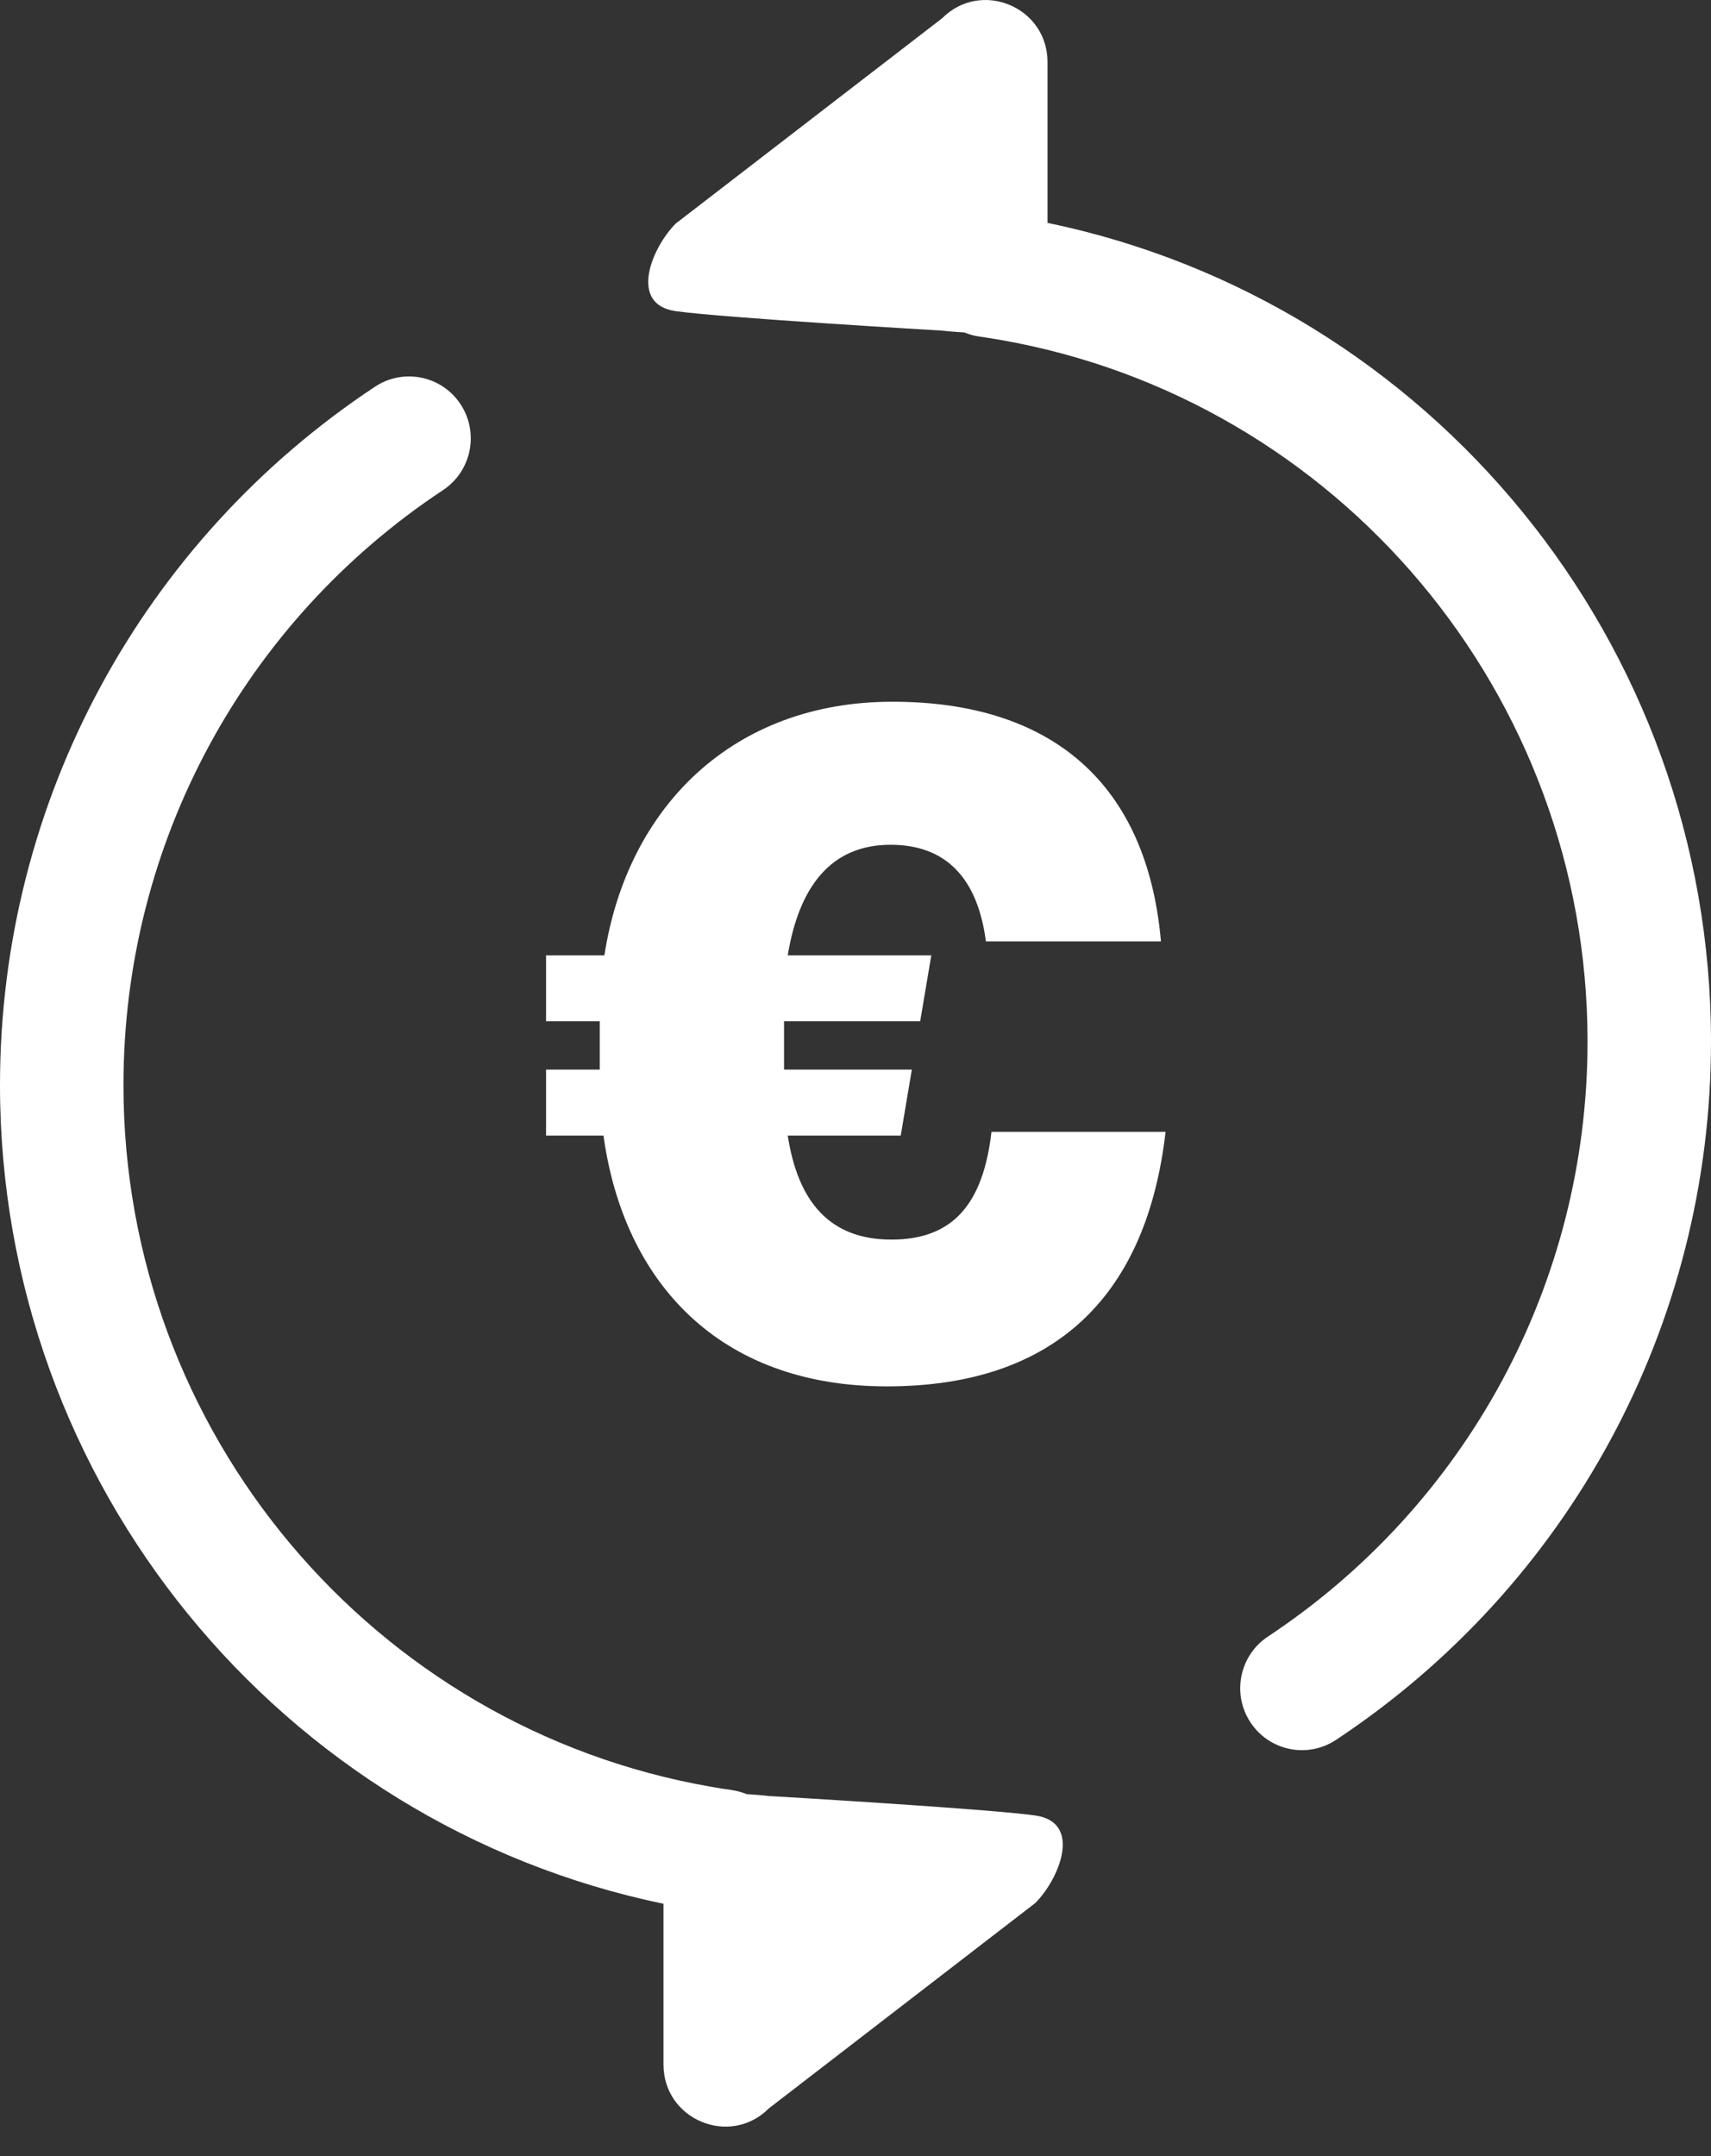 <svg width="50" height="63" viewBox="0 0 50 63" fill="none" xmlns="http://www.w3.org/2000/svg">
<rect x="0" y="0" width="50" height="63" fill="#333333" stroke="none"/>
<path fill-rule="evenodd" clip-rule="evenodd" d="M39.04 50.842C38.209 51.393 37.09 51.162 36.541 50.328C35.992 49.494 36.222 48.371 37.053 47.821C42.839 43.992 46.392 37.518 46.392 30.435C46.392 20.283 39.095 11.659 29.238 9.933C29.031 9.897 28.823 9.864 28.615 9.834C28.462 9.812 28.316 9.771 28.179 9.714C27.797 9.693 27.531 9.661 27.531 9.661C27.531 9.661 21.134 9.288 19.747 9.092C18.36 8.896 19.043 7.239 19.747 6.532L27.531 0.534C28.668 -0.606 30.611 0.201 30.611 1.813V6.512C41.804 8.836 50 18.776 50 30.435C50 38.747 45.828 46.35 39.04 50.842ZM13.459 11.813C12.911 10.979 11.791 10.749 10.96 11.299C4.172 15.791 0 23.394 0 31.707C0 43.365 8.196 53.305 19.389 55.63V60.328C19.389 61.941 21.332 62.748 22.469 61.608L30.253 55.609C30.957 54.903 31.64 53.246 30.253 53.05C28.866 52.854 22.469 52.481 22.469 52.481C22.469 52.481 22.203 52.449 21.821 52.427C21.684 52.37 21.538 52.33 21.385 52.307C21.177 52.278 20.969 52.244 20.762 52.208C10.905 50.483 3.608 41.859 3.608 31.707C3.608 24.624 7.161 18.15 12.947 14.321C13.778 13.77 14.008 12.648 13.459 11.813ZM34.061 33.073C33.52 37.77 30.922 40.511 25.916 40.511C21.018 40.511 18.23 37.471 17.635 33.182H15.957V31.255H17.527V29.843H15.957V27.916H17.662C18.339 23.545 21.451 20.505 26.078 20.505C30.733 20.505 33.52 22.893 33.926 27.508H28.811C28.568 25.662 27.648 24.685 26.024 24.685C24.265 24.685 23.345 25.934 23.02 27.916H27.215L26.89 29.843H22.912V31.255H26.646L26.322 33.182H23.02C23.318 35.109 24.238 36.222 26.051 36.222C27.864 36.222 28.73 35.164 28.974 33.073H34.061Z" fill="white"/>
</svg>
